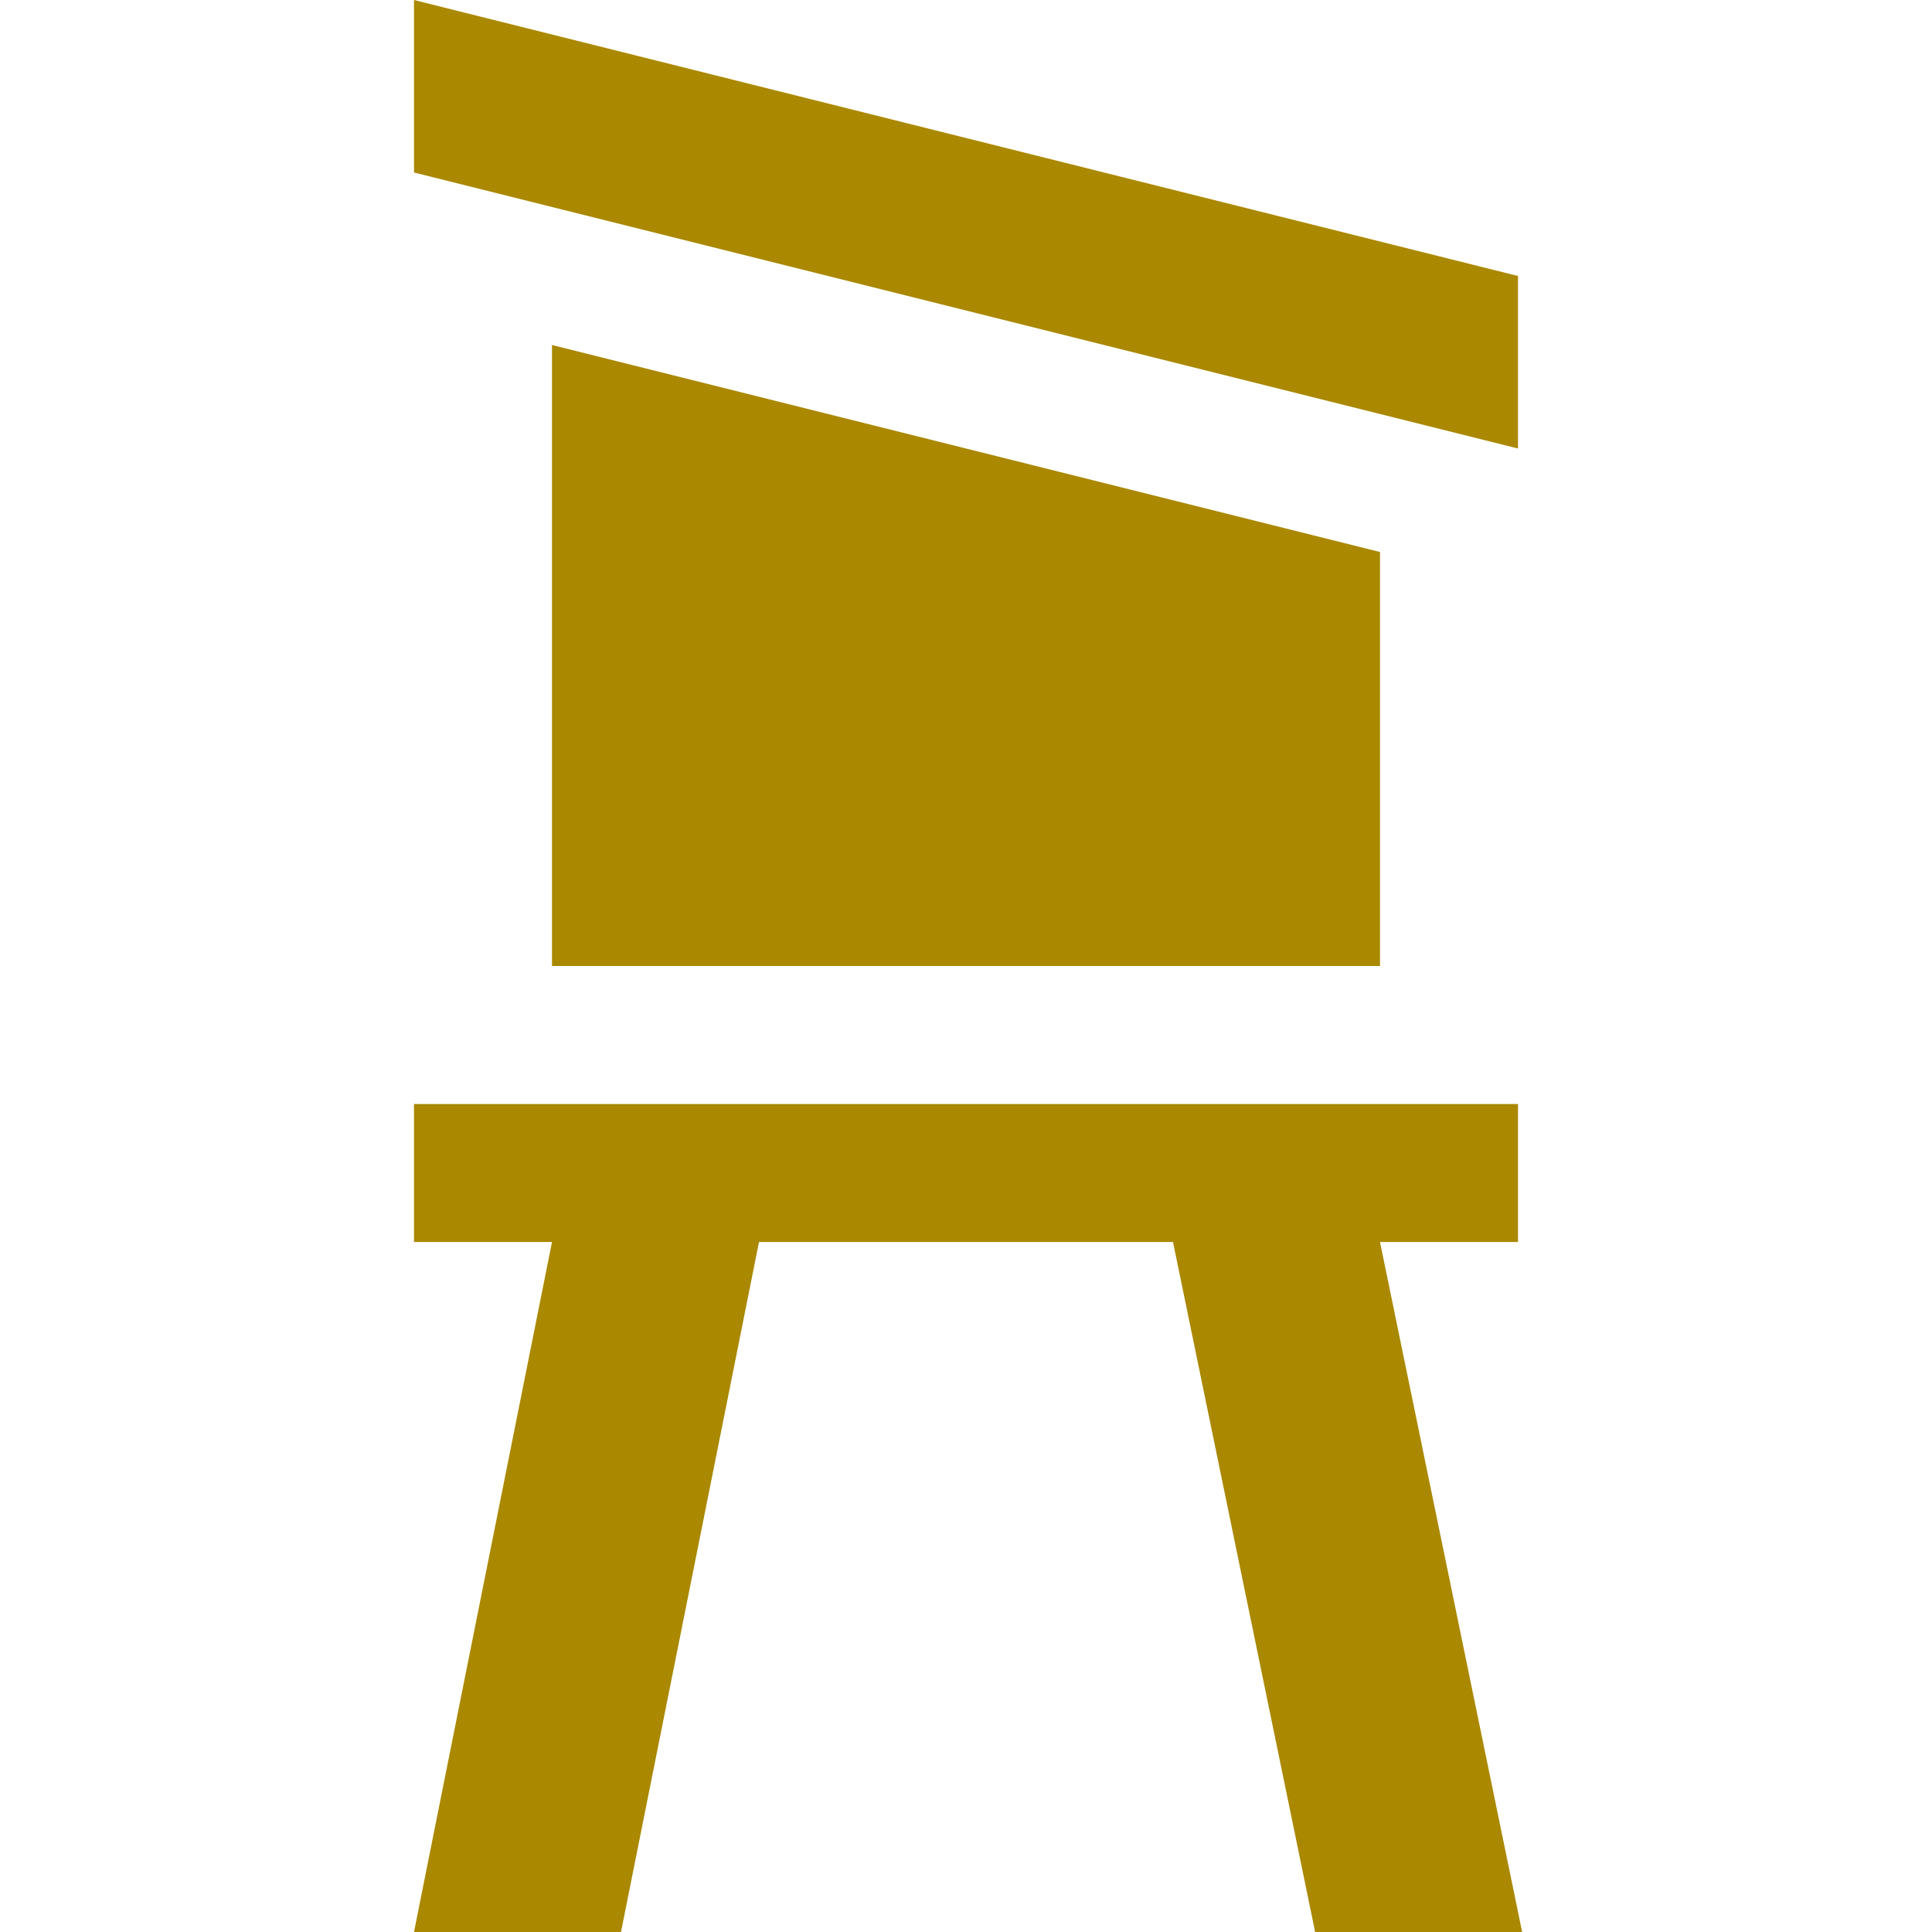 <svg xmlns="http://www.w3.org/2000/svg" width="14" height="14" viewBox="0 0 14 14"><path d="m3 0v1.25l8 2v-1.25zm1 2.5v4.5h6v-3zm-1 5.5v1h1l-1 5h1.5l1-5h3l1.03 5h1.5l-1.03-5h1v-1z" fill="#aa8800"/></svg>